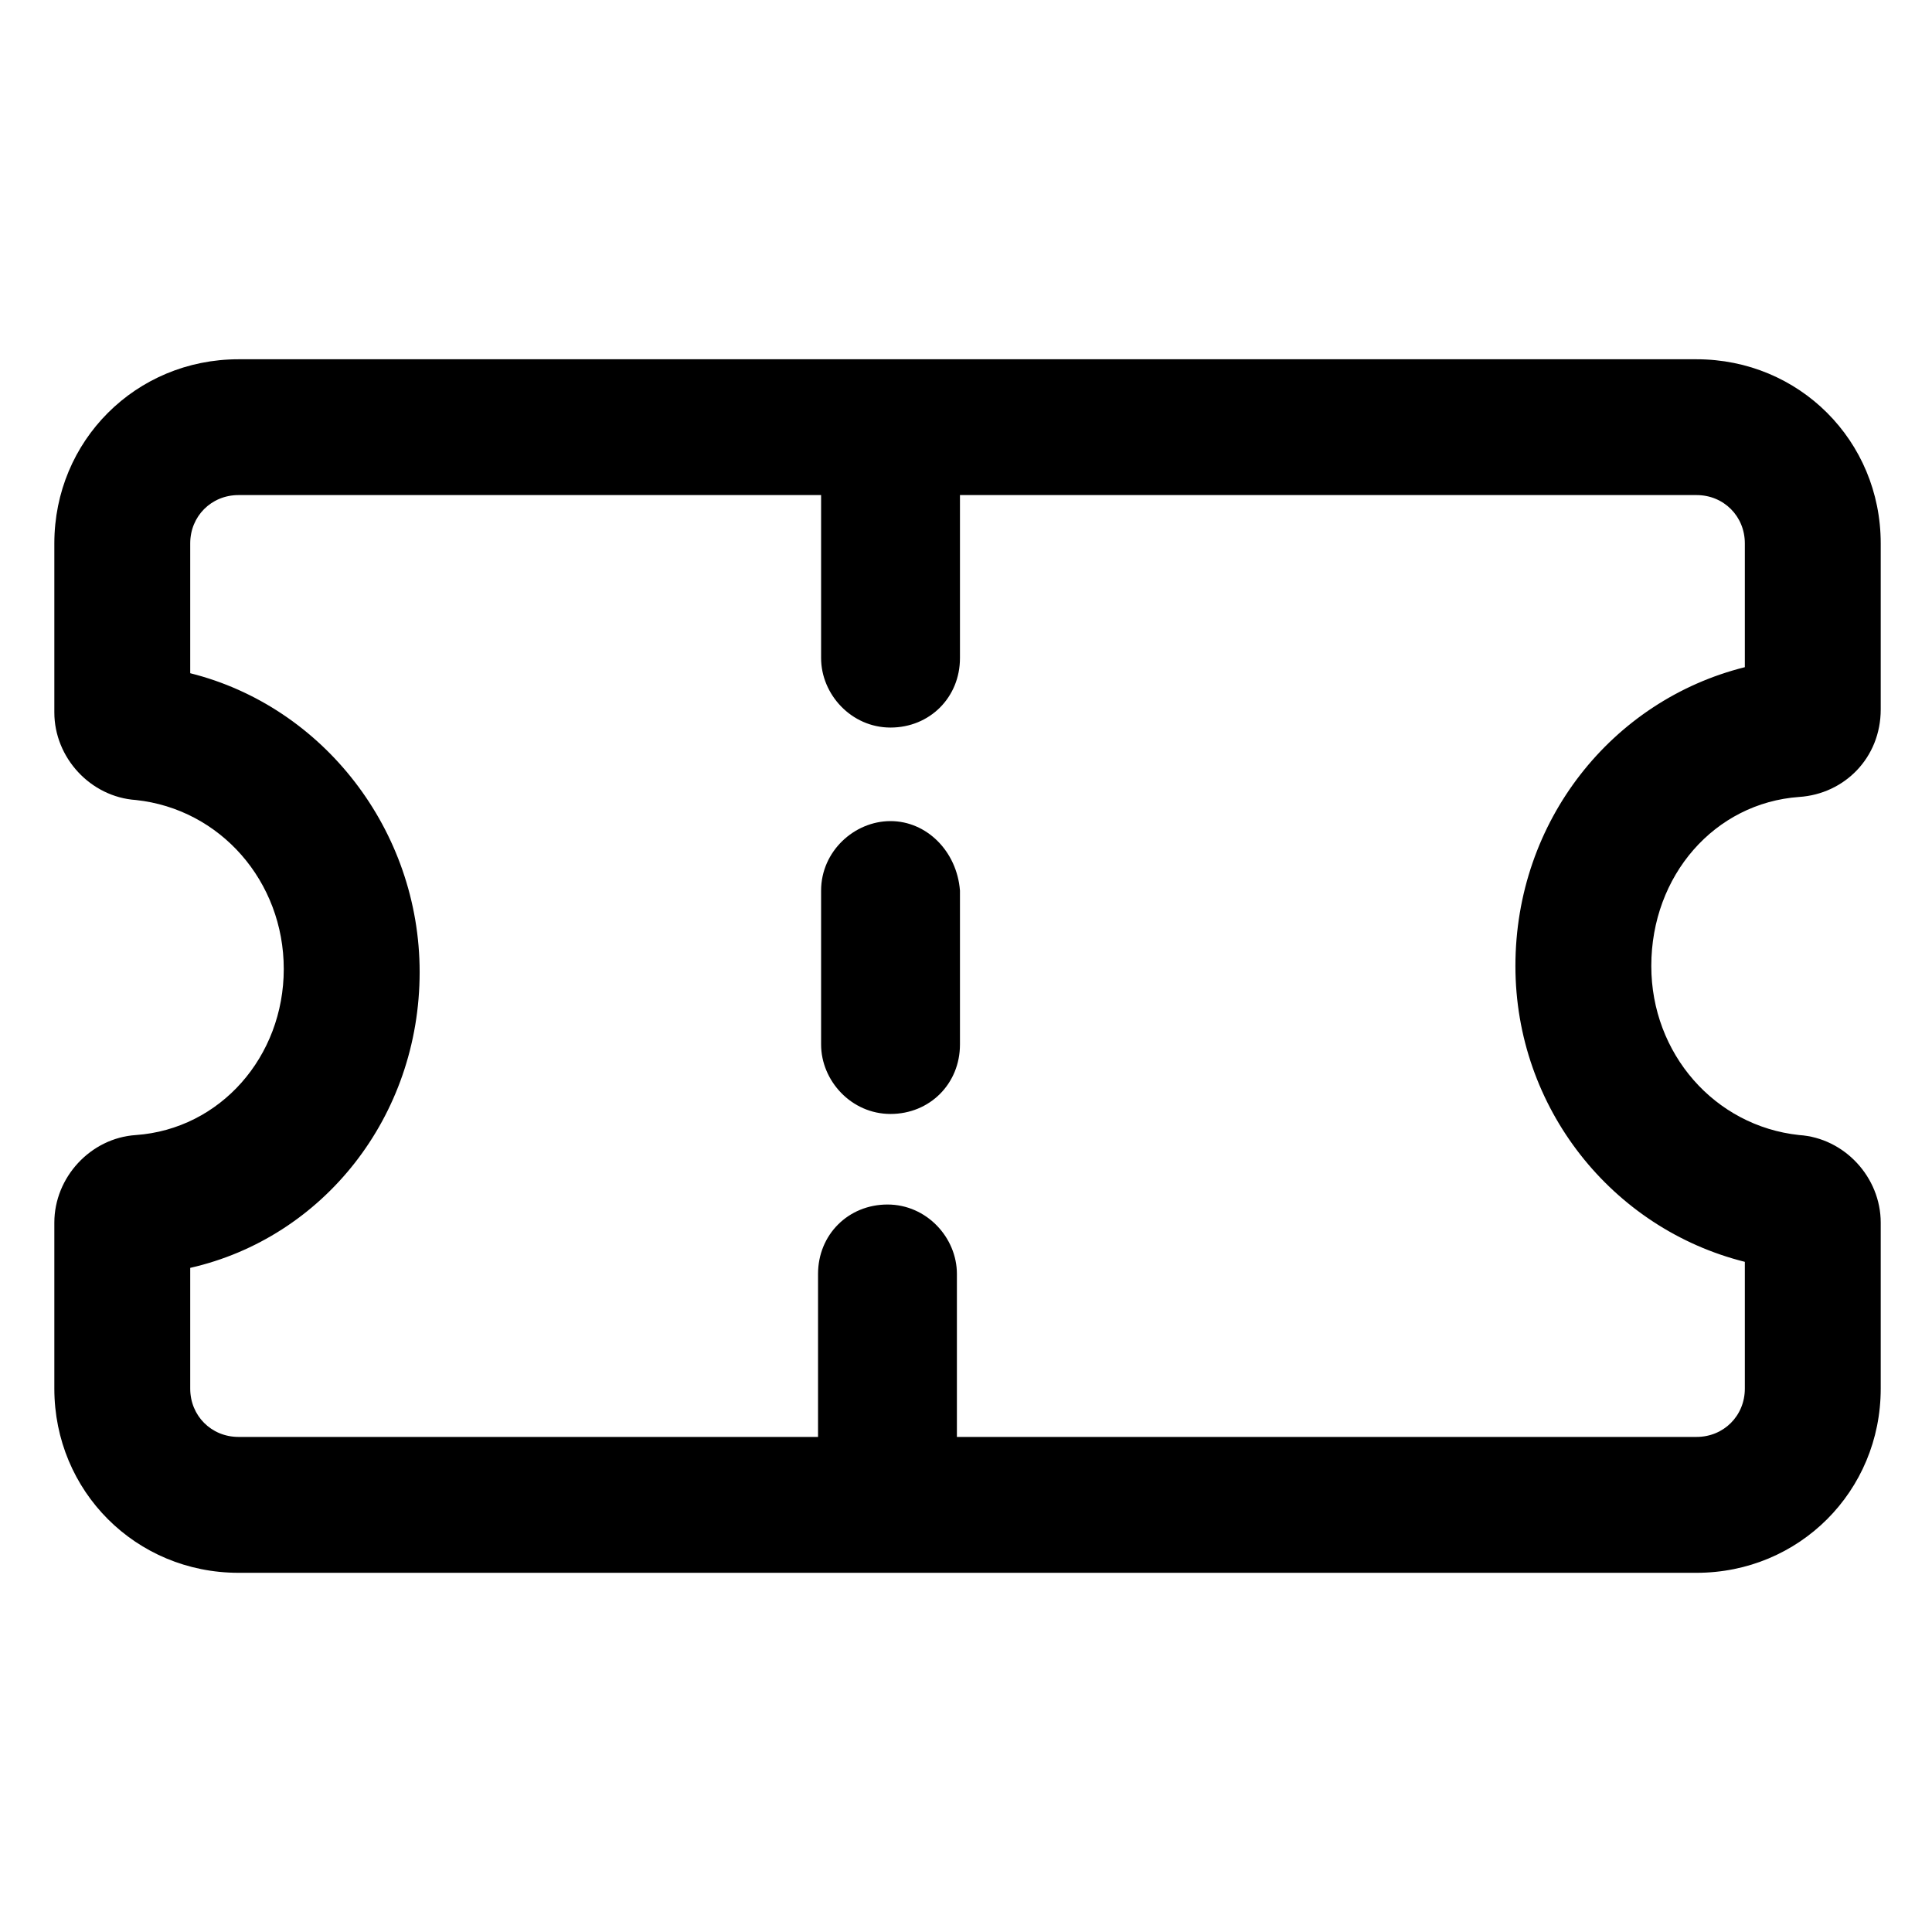 <svg width="24" height="24" viewBox="0 0 24 24" fill="none" xmlns="http://www.w3.org/2000/svg">
<path d="M22.35 9.9C22.913 9.863 23.363 9.413 23.363 8.813V6.75C23.363 5.475 22.35 4.463 21.075 4.463H2.963C1.688 4.463 0.675 5.475 0.675 6.75V8.85C0.675 9.413 1.125 9.9 1.688 9.938C2.738 10.05 3.525 10.95 3.525 12.037C3.525 13.125 2.738 14.025 1.688 14.1C1.125 14.137 0.675 14.625 0.675 15.188V17.25C0.675 18.525 1.688 19.538 2.963 19.538H21.075C22.35 19.538 23.363 18.525 23.363 17.25V15.188C23.363 14.625 22.913 14.137 22.35 14.1C21.3 13.988 20.513 13.088 20.513 12C20.513 10.875 21.3 9.975 22.35 9.9ZM21.675 15.675V17.25C21.675 17.587 21.413 17.85 21.075 17.85H11.887V15.825C11.887 15.375 11.512 14.963 11.025 14.963C10.537 14.963 10.162 15.338 10.162 15.825V17.85H2.963C2.625 17.85 2.363 17.587 2.363 17.25V15.75C4.013 15.375 5.213 13.875 5.213 12.075C5.213 10.312 4.013 8.775 2.363 8.363V6.75C2.363 6.413 2.625 6.15 2.963 6.15H10.2V8.175C10.2 8.625 10.575 9.038 11.062 9.038C11.55 9.038 11.925 8.663 11.925 8.175V6.15H21.075C21.413 6.15 21.675 6.413 21.675 6.75V8.288C20.025 8.7 18.825 10.2 18.825 12C18.825 13.762 20.025 15.262 21.675 15.675Z" fill="black"/>
<path d="M11.062 10.2C10.613 10.2 10.2 10.575 10.2 11.063V12.975C10.2 13.425 10.575 13.838 11.062 13.838C11.55 13.838 11.925 13.463 11.925 12.975V11.063C11.887 10.575 11.512 10.2 11.062 10.2Z" fill="black"/>
</svg>
